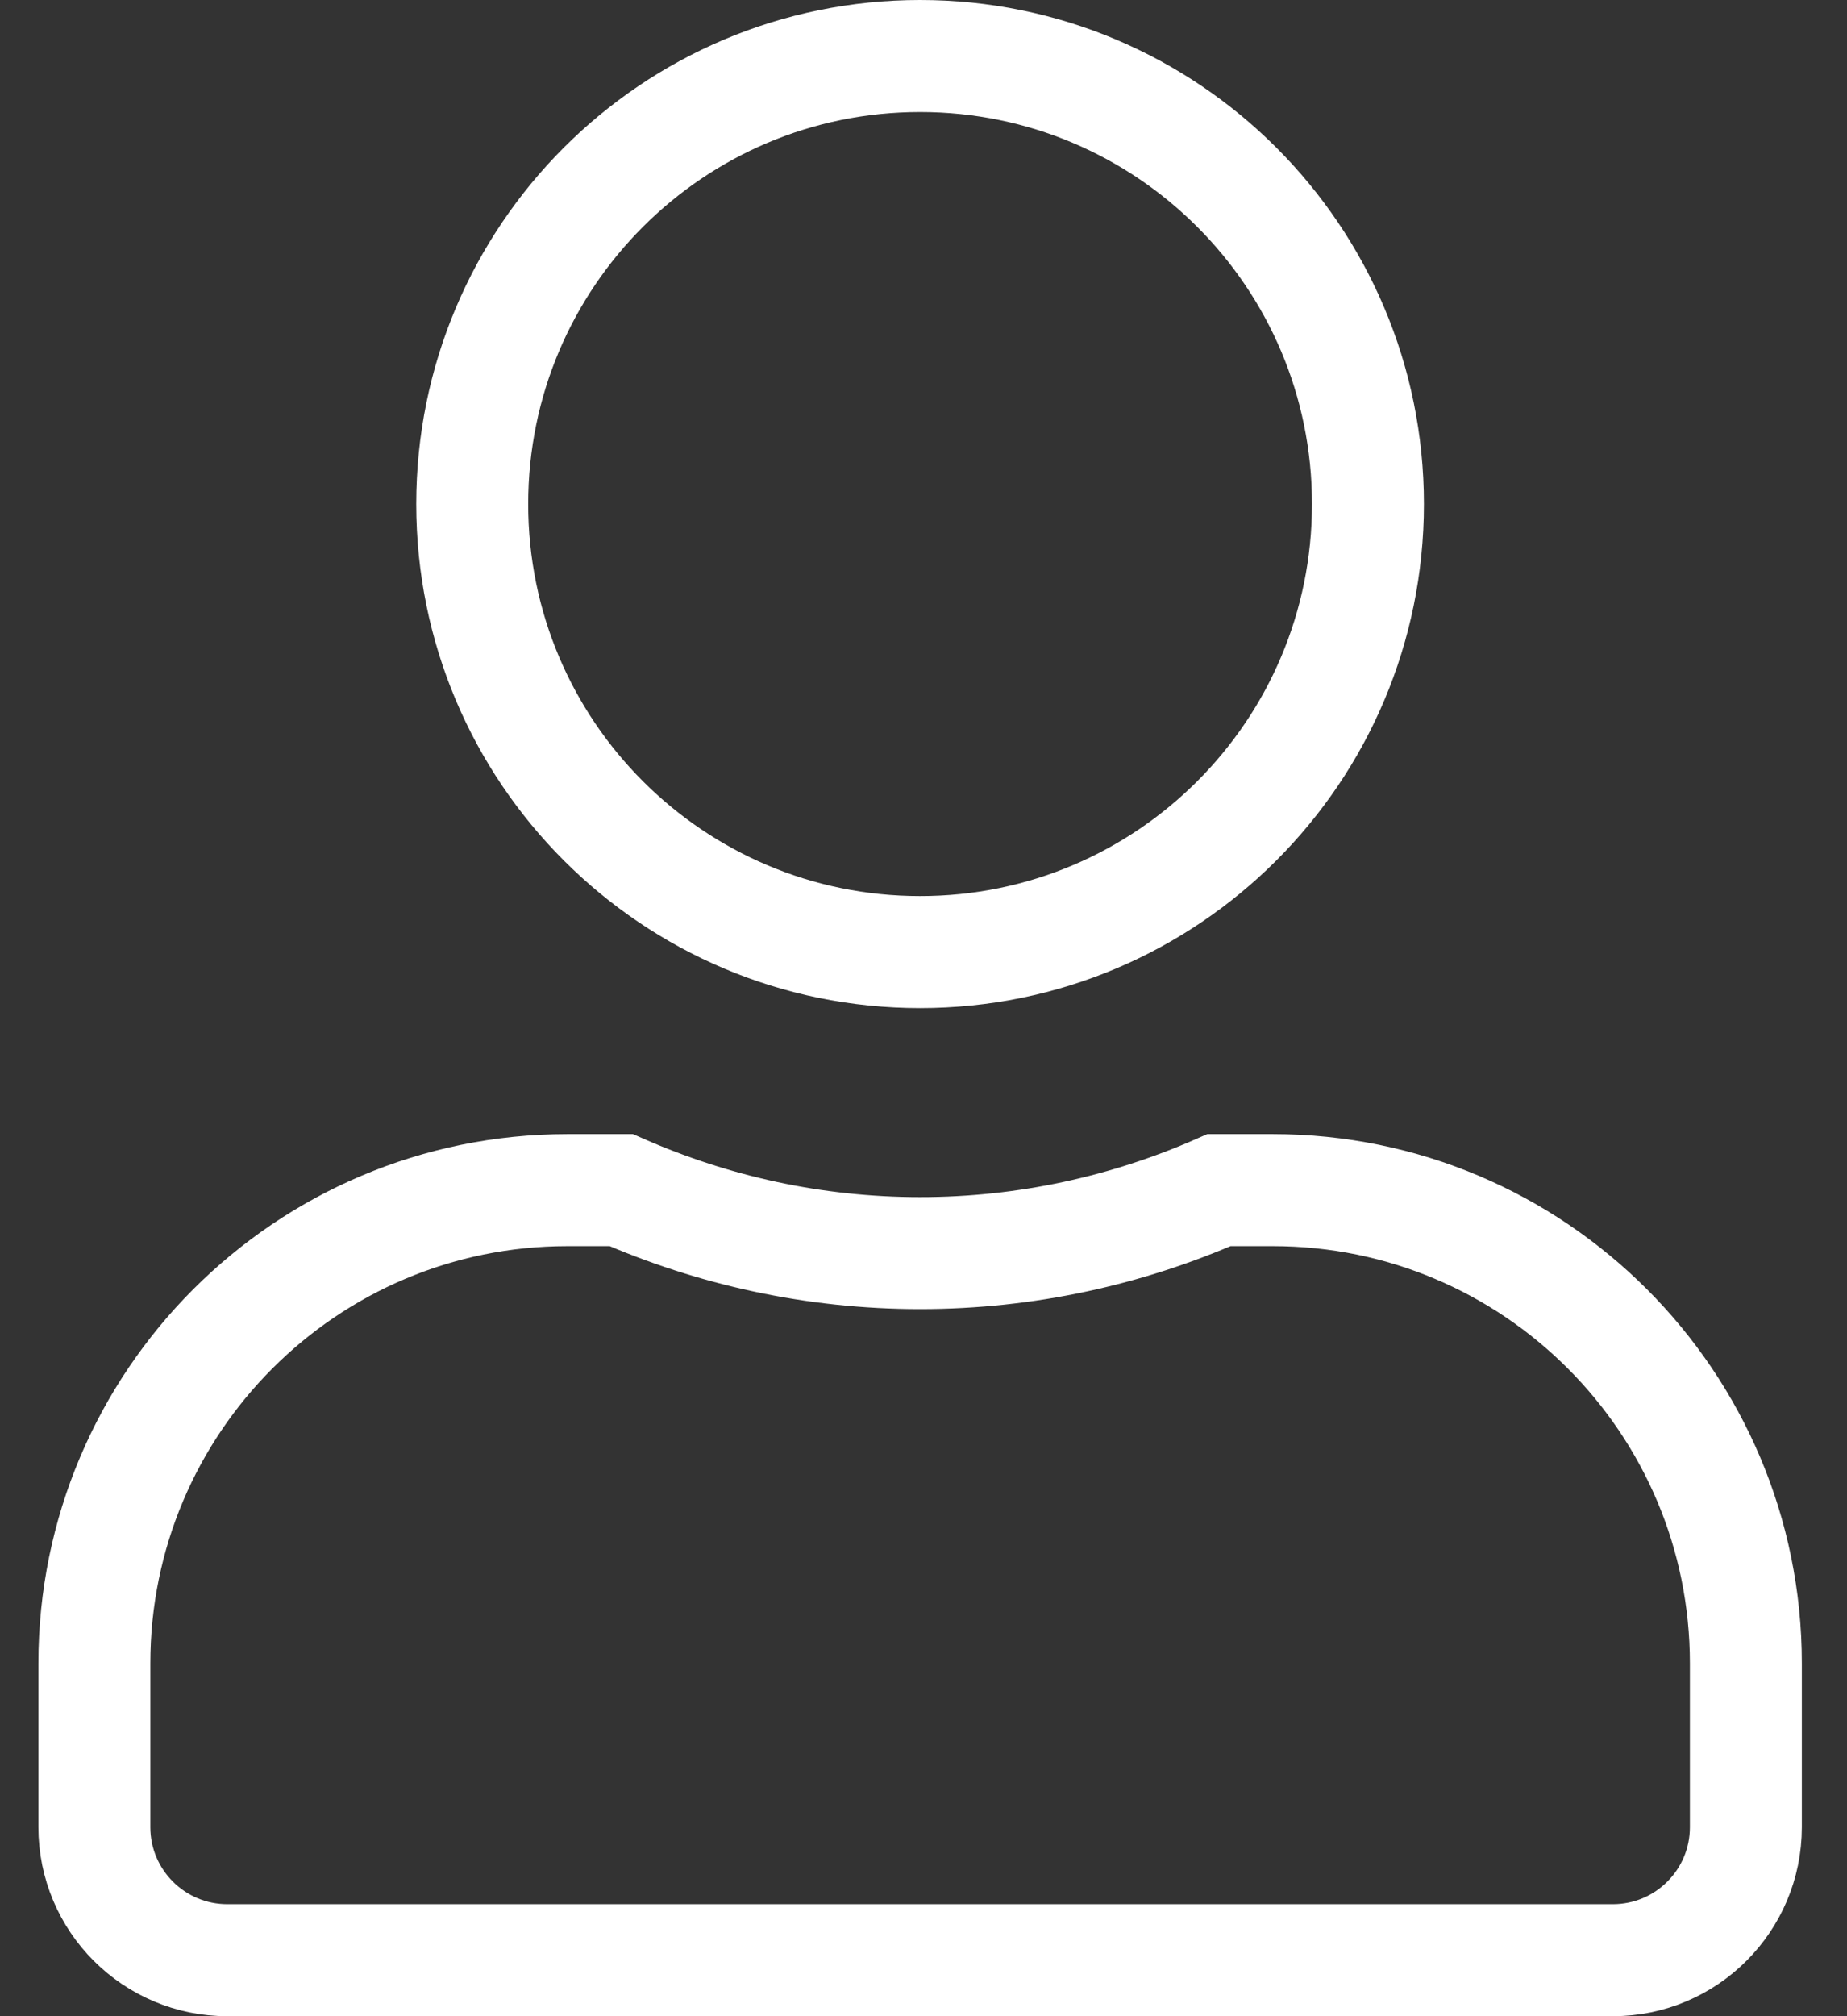 <svg width="33" height="36" viewBox="0 0 33 36" fill="none" xmlns="http://www.w3.org/2000/svg">
<rect x="0" y="0" width="33" height="36" fill="#333333" stroke="none"/>
<path d="M24.441 9C24.441 13.419 20.859 17 16.439 17C12.019 17 8.437 13.419 8.437 9C8.437 4.581 12.019 1 16.439 1C20.859 1 24.441 4.581 24.441 9ZM16.439 22.375C18.339 22.375 20.146 21.968 21.78 21.25H22.741C27.407 21.25 31.193 25.035 31.193 29.7V32.625C31.193 33.936 30.129 35 28.817 35H4.061C2.75 35 1.686 33.936 1.686 32.625V29.7C1.686 25.035 5.471 21.25 10.138 21.25H11.099C12.737 21.968 14.538 22.375 16.439 22.375Z" stroke="white" stroke-width="2"/>
</svg>
